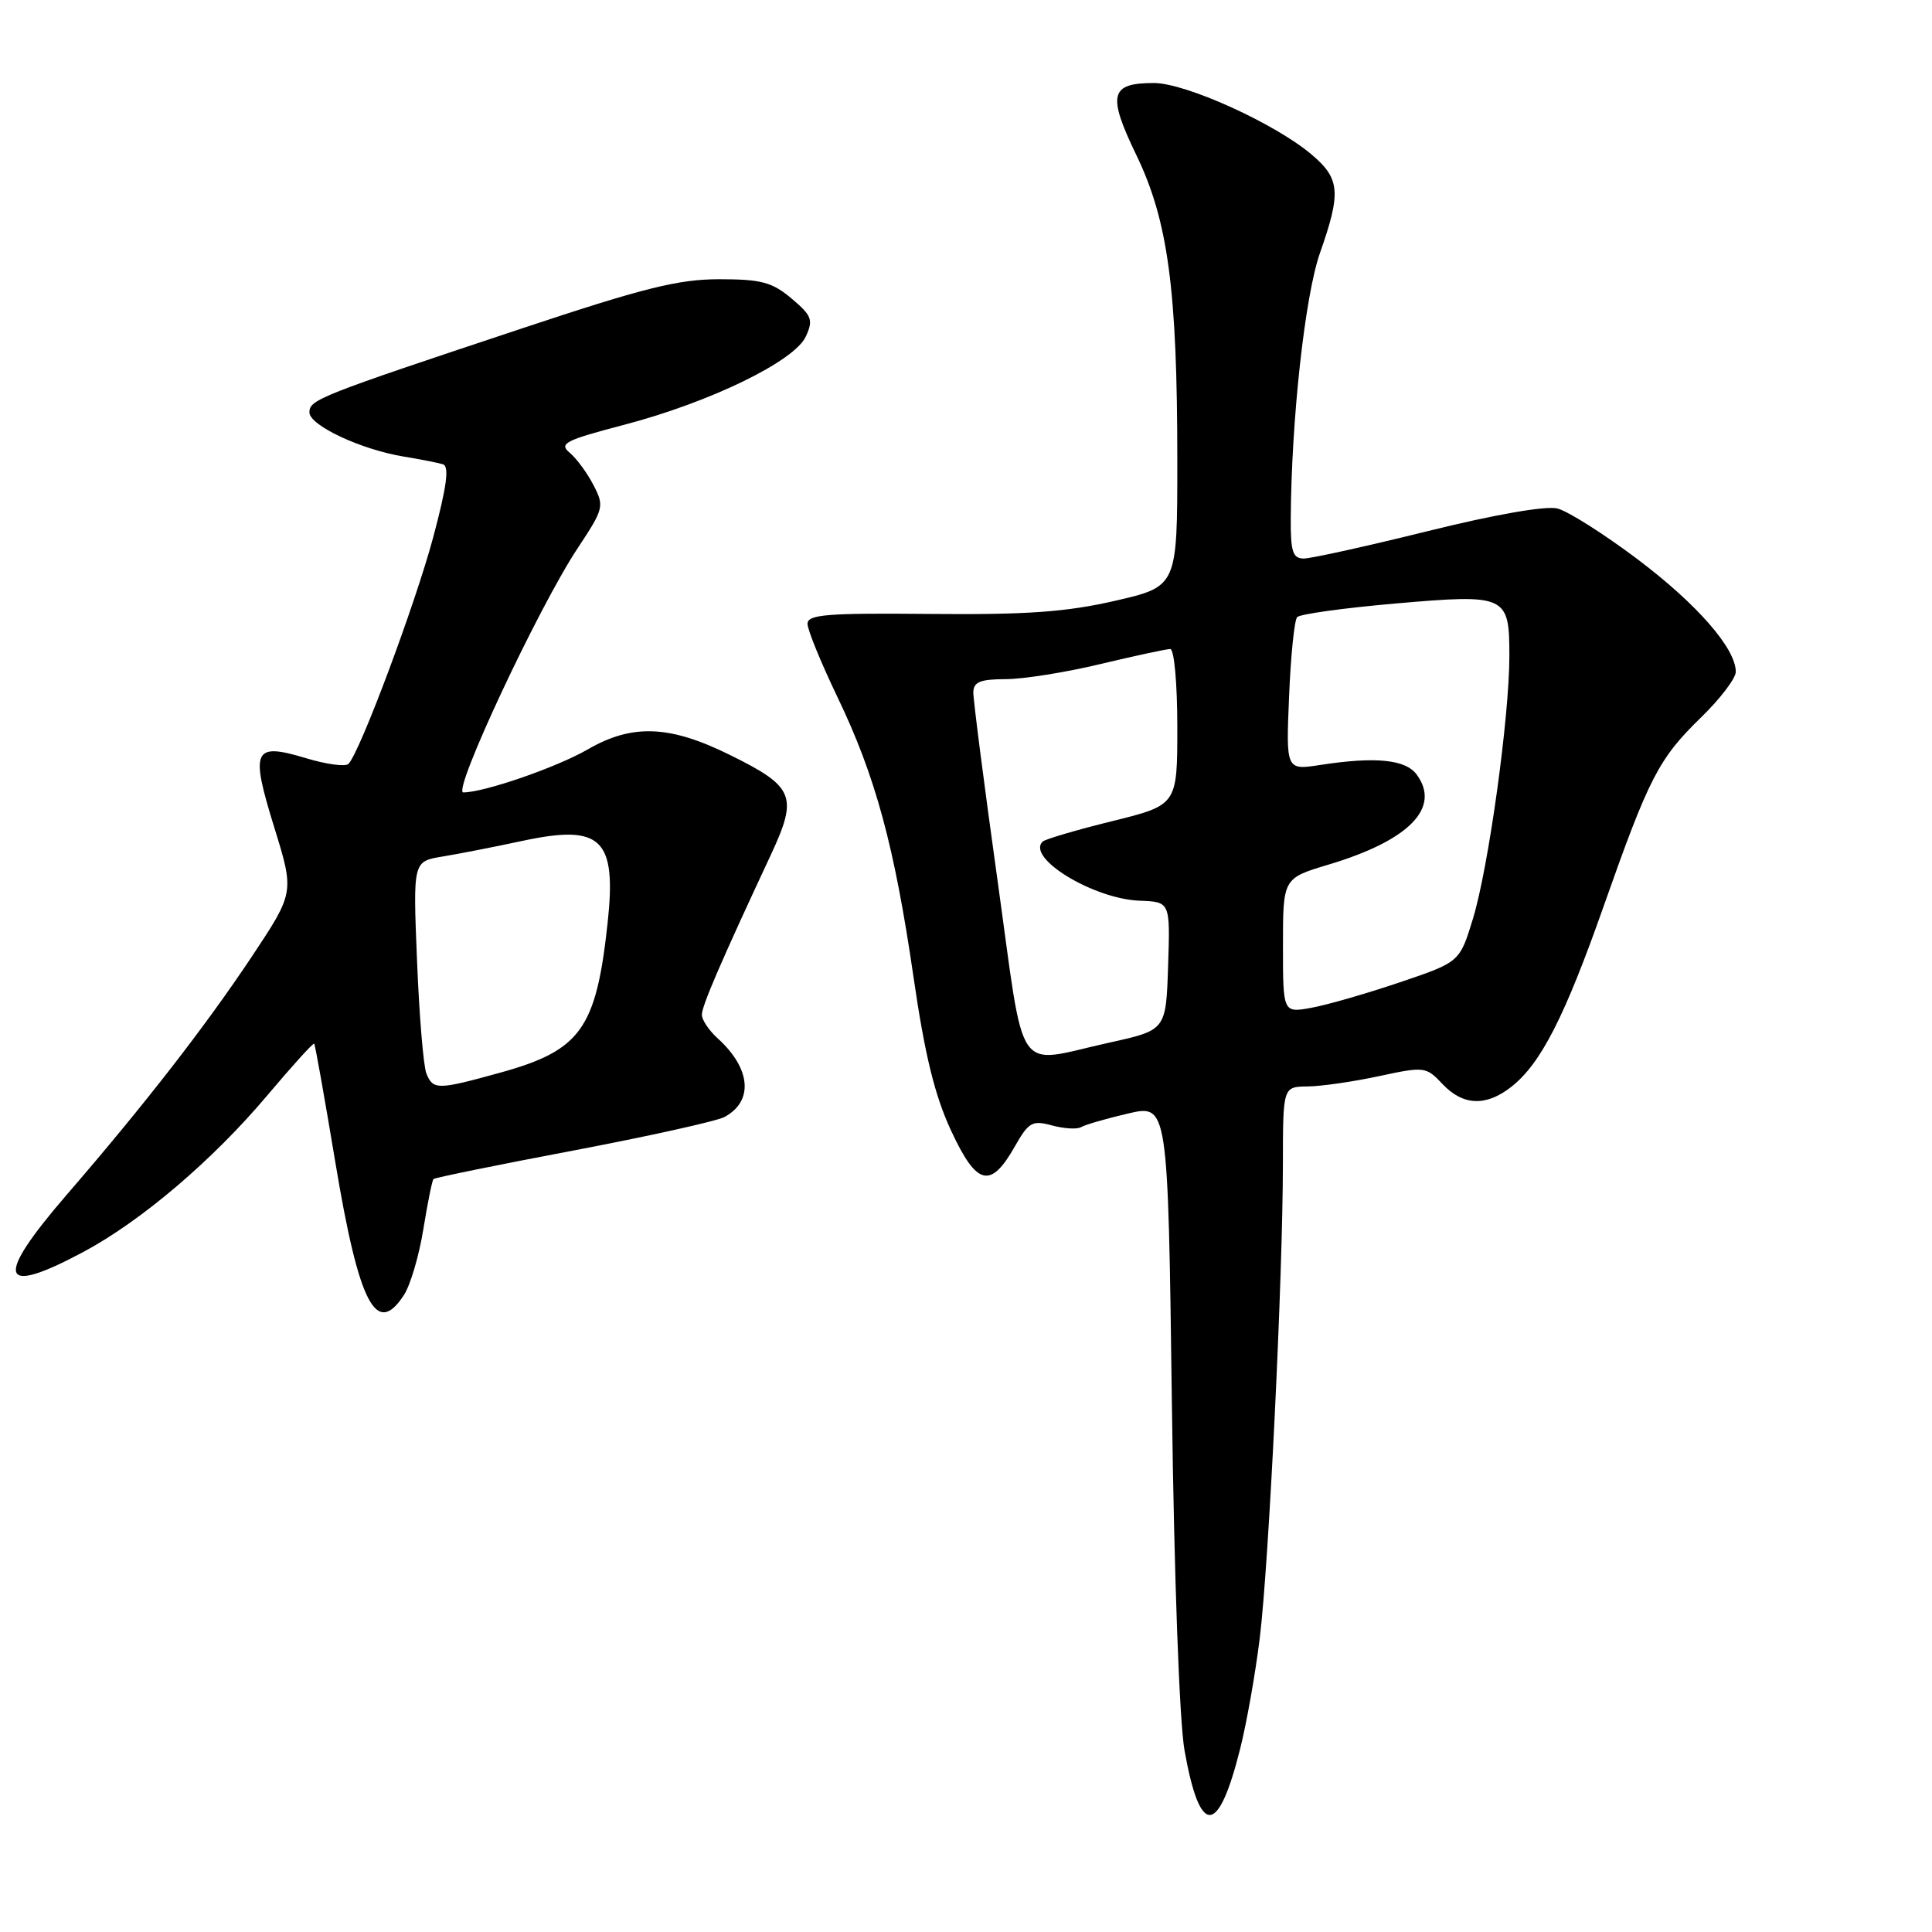 <?xml version="1.0" encoding="UTF-8" standalone="no"?>
<!DOCTYPE svg PUBLIC "-//W3C//DTD SVG 1.1//EN" "http://www.w3.org/Graphics/SVG/1.1/DTD/svg11.dtd" >
<svg xmlns="http://www.w3.org/2000/svg" xmlns:xlink="http://www.w3.org/1999/xlink" version="1.1" viewBox="0 0 256 256">
 <g >
 <path fill="currentColor"
d=" M 164.33 231.71 C 165.19 228.30 166.36 221.68 166.93 217.00 C 168.13 207.20 169.98 169.33 169.99 154.25 C 170.00 144.00 170.00 144.00 173.25 143.96 C 175.04 143.95 179.29 143.33 182.70 142.60 C 188.75 141.30 188.96 141.33 191.13 143.63 C 193.84 146.52 196.91 146.65 200.27 144.00 C 204.16 140.94 207.33 134.75 212.52 120.00 C 218.52 102.97 219.79 100.52 225.42 95.04 C 227.94 92.59 230.00 89.88 230.00 89.02 C 230.00 85.92 224.89 80.07 216.98 74.10 C 212.53 70.75 207.76 67.73 206.37 67.38 C 204.84 66.99 198.04 68.18 189.17 70.38 C 181.10 72.38 173.71 74.01 172.75 74.01 C 171.30 74.00 171.01 73.09 171.03 68.75 C 171.11 55.59 172.91 39.21 174.90 33.53 C 177.73 25.48 177.58 23.66 173.75 20.44 C 168.89 16.34 157.10 11.00 152.90 11.00 C 147.09 11.00 146.71 12.54 150.55 20.50 C 154.78 29.24 156.00 38.34 156.00 61.08 C 156.00 77.71 156.00 77.71 147.75 79.61 C 141.25 81.10 136.05 81.47 123.25 81.35 C 109.58 81.22 107.00 81.42 107.00 82.66 C 107.00 83.46 108.78 87.80 110.94 92.31 C 116.00 102.81 118.52 112.09 121.05 129.50 C 122.55 139.83 123.86 145.16 126.03 149.83 C 129.42 157.13 131.26 157.58 134.47 151.91 C 136.31 148.68 136.78 148.41 139.41 149.13 C 141.02 149.56 142.74 149.66 143.25 149.35 C 143.75 149.04 146.55 148.23 149.46 147.55 C 154.76 146.32 154.76 146.32 155.28 185.91 C 155.58 209.00 156.28 228.19 156.96 231.97 C 159.01 243.42 161.42 243.33 164.33 231.71 Z  M 53.51 171.62 C 54.37 170.31 55.53 166.39 56.09 162.90 C 56.66 159.41 57.26 156.40 57.44 156.23 C 57.62 156.05 65.94 154.35 75.93 152.46 C 85.93 150.56 94.95 148.56 95.99 148.01 C 99.88 145.92 99.51 141.58 95.09 137.58 C 93.94 136.54 93.00 135.14 93.00 134.46 C 93.00 133.29 95.51 127.46 102.15 113.25 C 105.77 105.47 105.26 104.24 96.65 100.00 C 88.70 96.08 83.75 95.90 77.88 99.30 C 73.76 101.68 64.15 105.00 61.39 105.00 C 59.87 105.00 71.39 80.39 76.55 72.63 C 80.01 67.40 80.09 67.08 78.64 64.28 C 77.81 62.67 76.39 60.74 75.48 59.98 C 74.03 58.78 74.89 58.33 82.66 56.30 C 94.08 53.31 105.29 47.86 106.78 44.58 C 107.79 42.38 107.57 41.82 104.88 39.55 C 102.30 37.38 100.86 37.00 95.29 37.00 C 89.89 37.00 85.28 38.15 69.12 43.53 C 42.23 52.47 41.00 52.96 41.00 54.64 C 41.00 56.37 47.81 59.56 53.50 60.50 C 55.70 60.86 58.04 61.32 58.69 61.52 C 59.56 61.79 59.20 64.46 57.40 71.20 C 55.02 80.07 47.69 99.70 46.17 101.22 C 45.78 101.62 43.24 101.28 40.54 100.46 C 33.56 98.36 33.14 99.29 36.33 109.60 C 39.01 118.25 39.01 118.25 33.39 126.72 C 27.18 136.04 19.17 146.36 8.79 158.37 C -0.78 169.47 -0.10 171.84 10.97 165.93 C 18.68 161.83 28.20 153.72 35.44 145.12 C 38.71 141.24 41.50 138.16 41.63 138.29 C 41.76 138.42 43.01 145.46 44.42 153.93 C 47.56 172.81 49.84 177.23 53.51 171.62 Z  M 132.19 116.75 C 130.40 103.96 128.96 92.71 128.97 91.75 C 128.99 90.36 129.88 90.00 133.25 89.99 C 135.59 89.99 141.24 89.09 145.81 87.99 C 150.39 86.90 154.55 86.00 155.06 86.00 C 155.59 86.00 156.00 90.58 156.00 96.34 C 156.00 106.67 156.00 106.67 147.36 108.81 C 142.61 109.98 138.47 111.20 138.15 111.52 C 135.97 113.69 144.90 119.12 151.03 119.35 C 155.06 119.50 155.06 119.50 154.78 128.00 C 154.50 136.50 154.50 136.50 147.00 138.15 C 134.27 140.96 135.90 143.32 132.19 116.75 Z  M 170.00 125.30 C 170.00 116.38 170.00 116.38 176.02 114.57 C 186.71 111.37 190.95 107.05 187.73 102.65 C 186.26 100.63 182.28 100.23 174.95 101.36 C 170.40 102.06 170.40 102.06 170.81 92.28 C 171.03 86.90 171.51 82.17 171.88 81.77 C 172.26 81.37 178.10 80.56 184.87 79.97 C 199.63 78.69 200.00 78.86 200.00 86.91 C 200.00 95.03 197.24 114.94 195.18 121.71 C 193.42 127.48 193.42 127.48 185.46 130.17 C 181.08 131.65 175.81 133.17 173.75 133.54 C 170.00 134.22 170.00 134.22 170.00 125.30 Z  M 56.50 142.25 C 56.11 141.29 55.55 134.57 55.26 127.32 C 54.72 114.14 54.72 114.14 58.61 113.50 C 60.75 113.15 65.55 112.21 69.28 111.41 C 79.71 109.18 81.72 111.13 80.51 122.32 C 78.99 136.33 76.96 139.17 66.33 142.12 C 57.99 144.43 57.39 144.44 56.50 142.25 Z "/>
</g>
</svg>